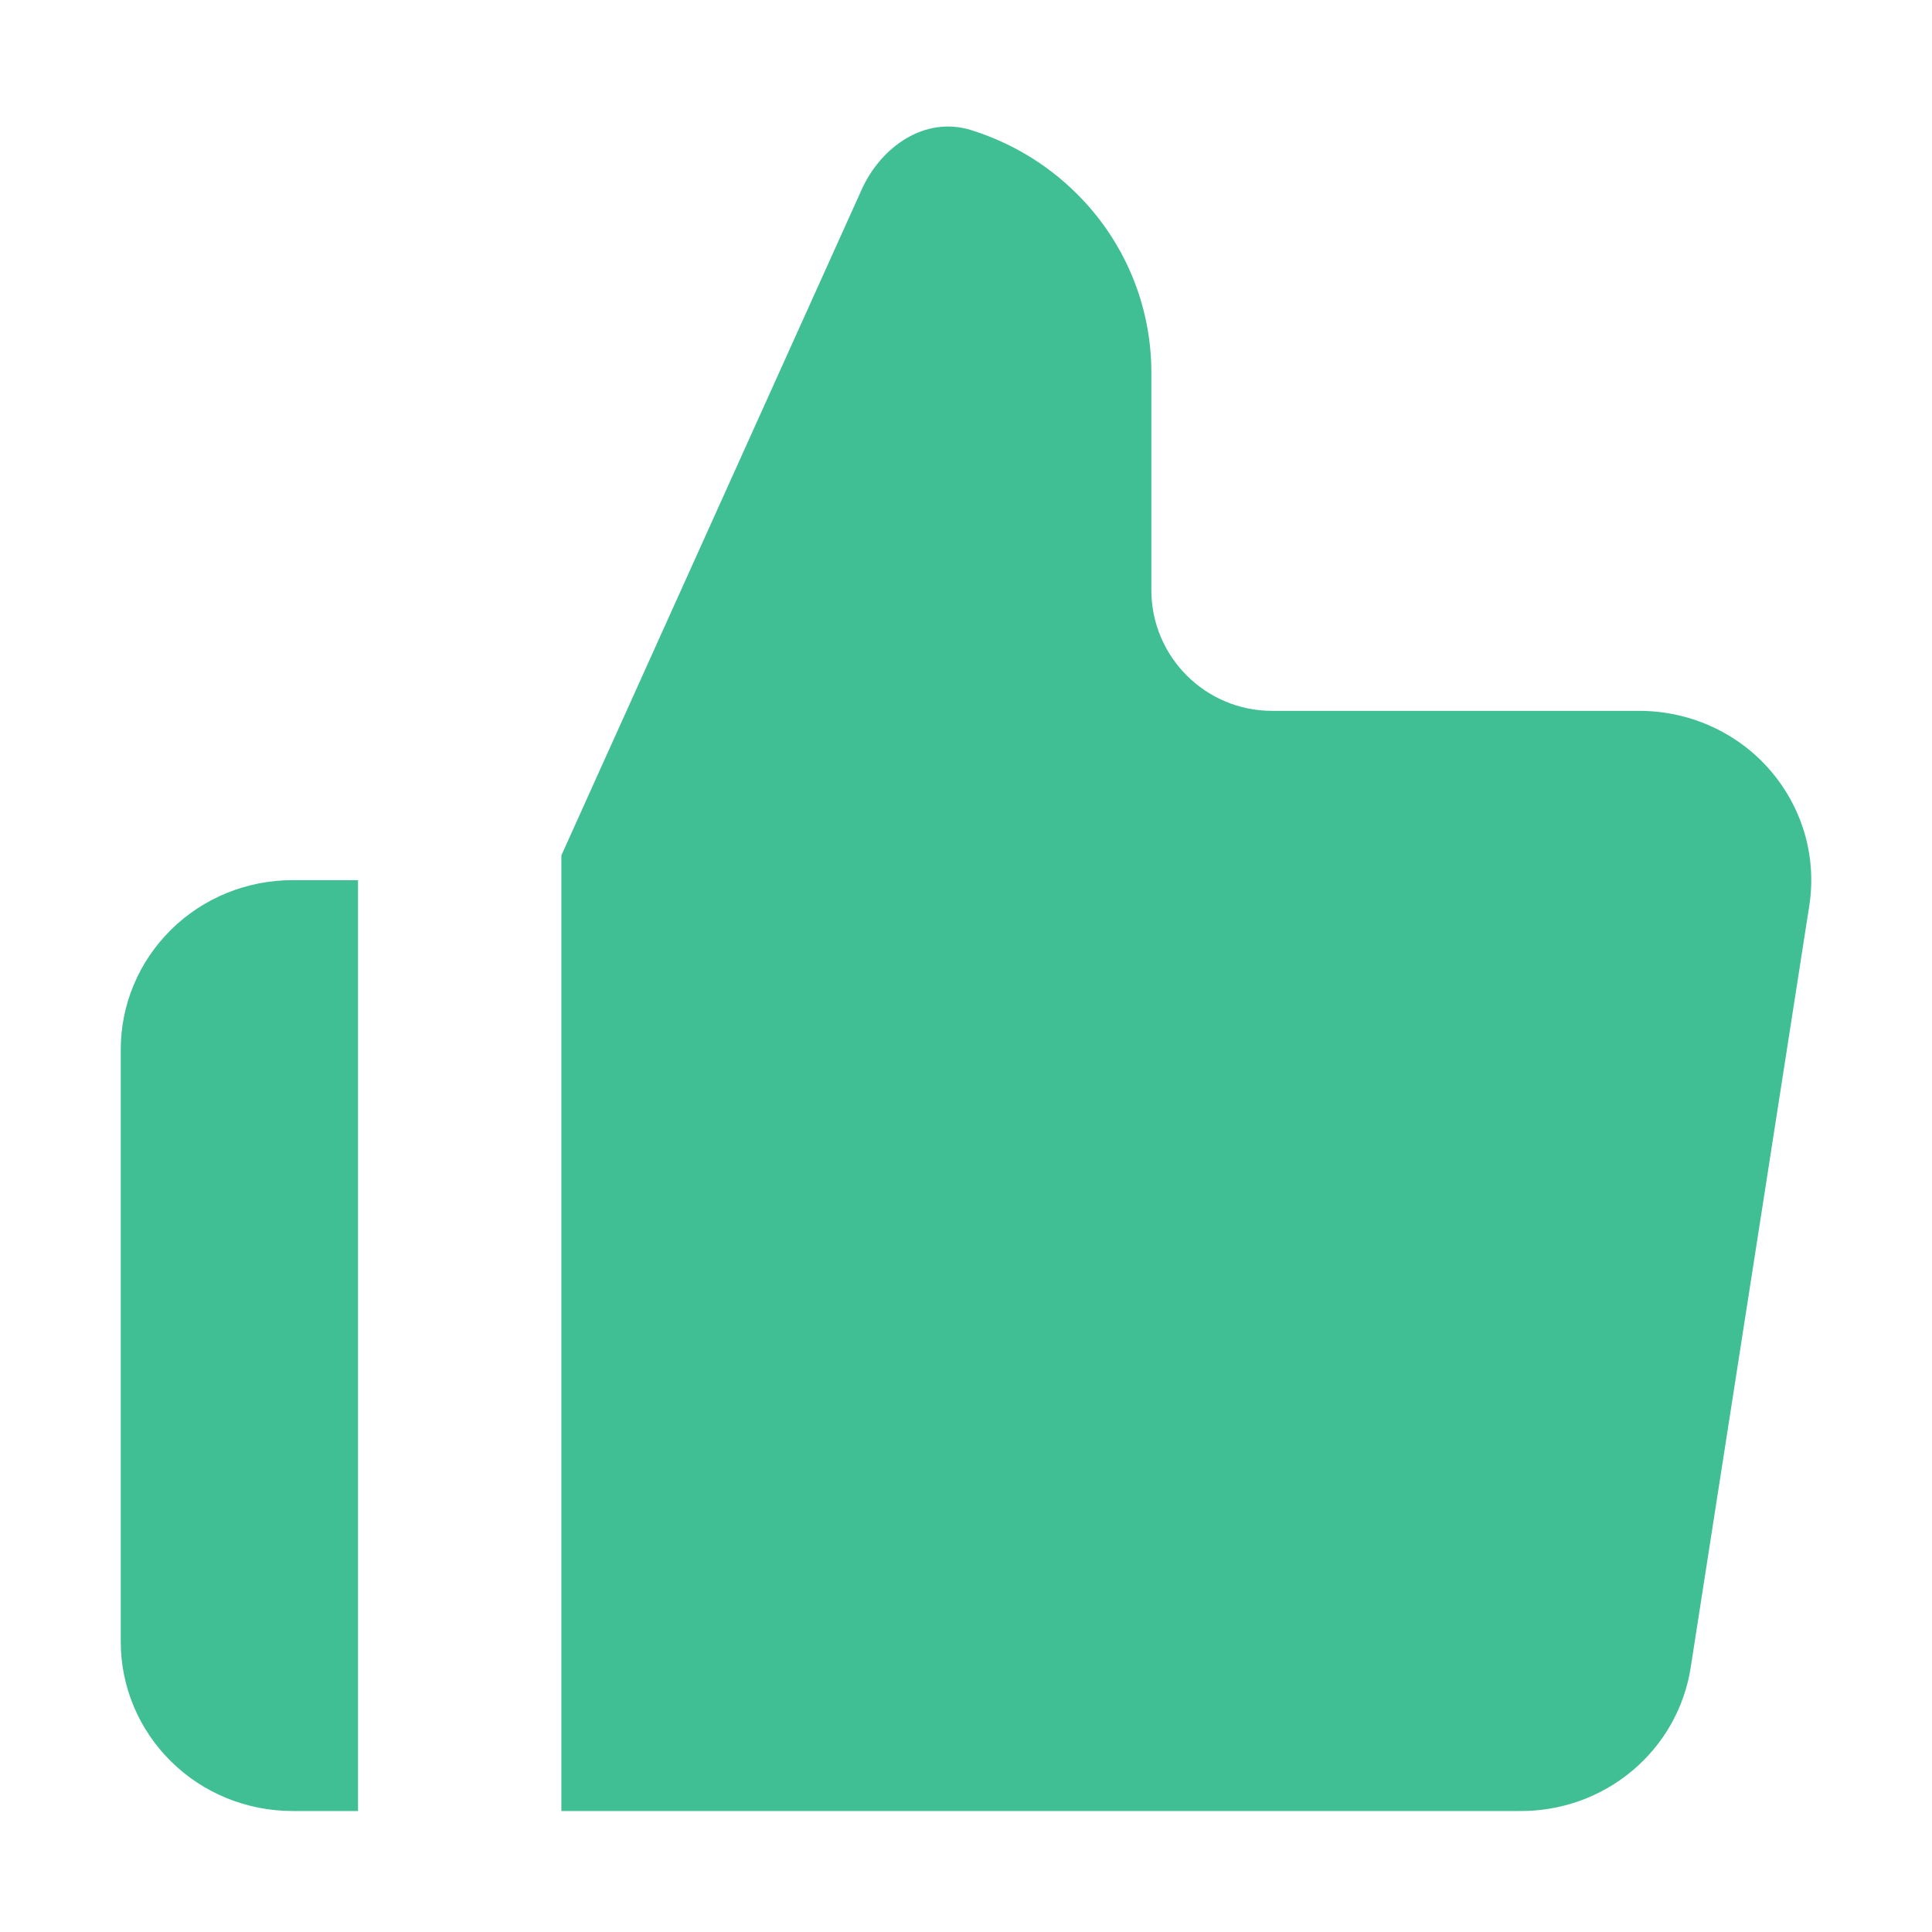 <svg width="16" height="16" viewBox="0 0 16 16" fill="none" xmlns="http://www.w3.org/2000/svg">
<path fill-rule="evenodd" clip-rule="evenodd" d="M9.535 4.887C9.535 5.439 9.983 5.887 10.535 5.887H13.561C13.768 5.885 13.972 5.927 14.16 6.01C14.348 6.093 14.516 6.215 14.651 6.369C14.786 6.522 14.886 6.703 14.944 6.898C15.001 7.093 15.015 7.298 14.984 7.499L14.002 13.807C13.951 14.141 13.779 14.446 13.517 14.665C13.256 14.884 12.923 15.002 12.58 14.998H4.649V7.084L7.136 1.57C7.298 1.211 7.662 0.961 8.038 1.076C8.364 1.177 8.664 1.354 8.91 1.597C9.311 1.991 9.535 2.526 9.535 3.083V4.887ZM2.965 7.289H2.423C2.045 7.289 1.683 7.436 1.417 7.699C1.15 7.962 1 8.319 1 8.69V13.597C1 13.969 1.15 14.325 1.417 14.588C1.683 14.851 2.045 14.998 2.423 14.998H2.965V7.289Z" fill="#40BF95"/>
</svg>
